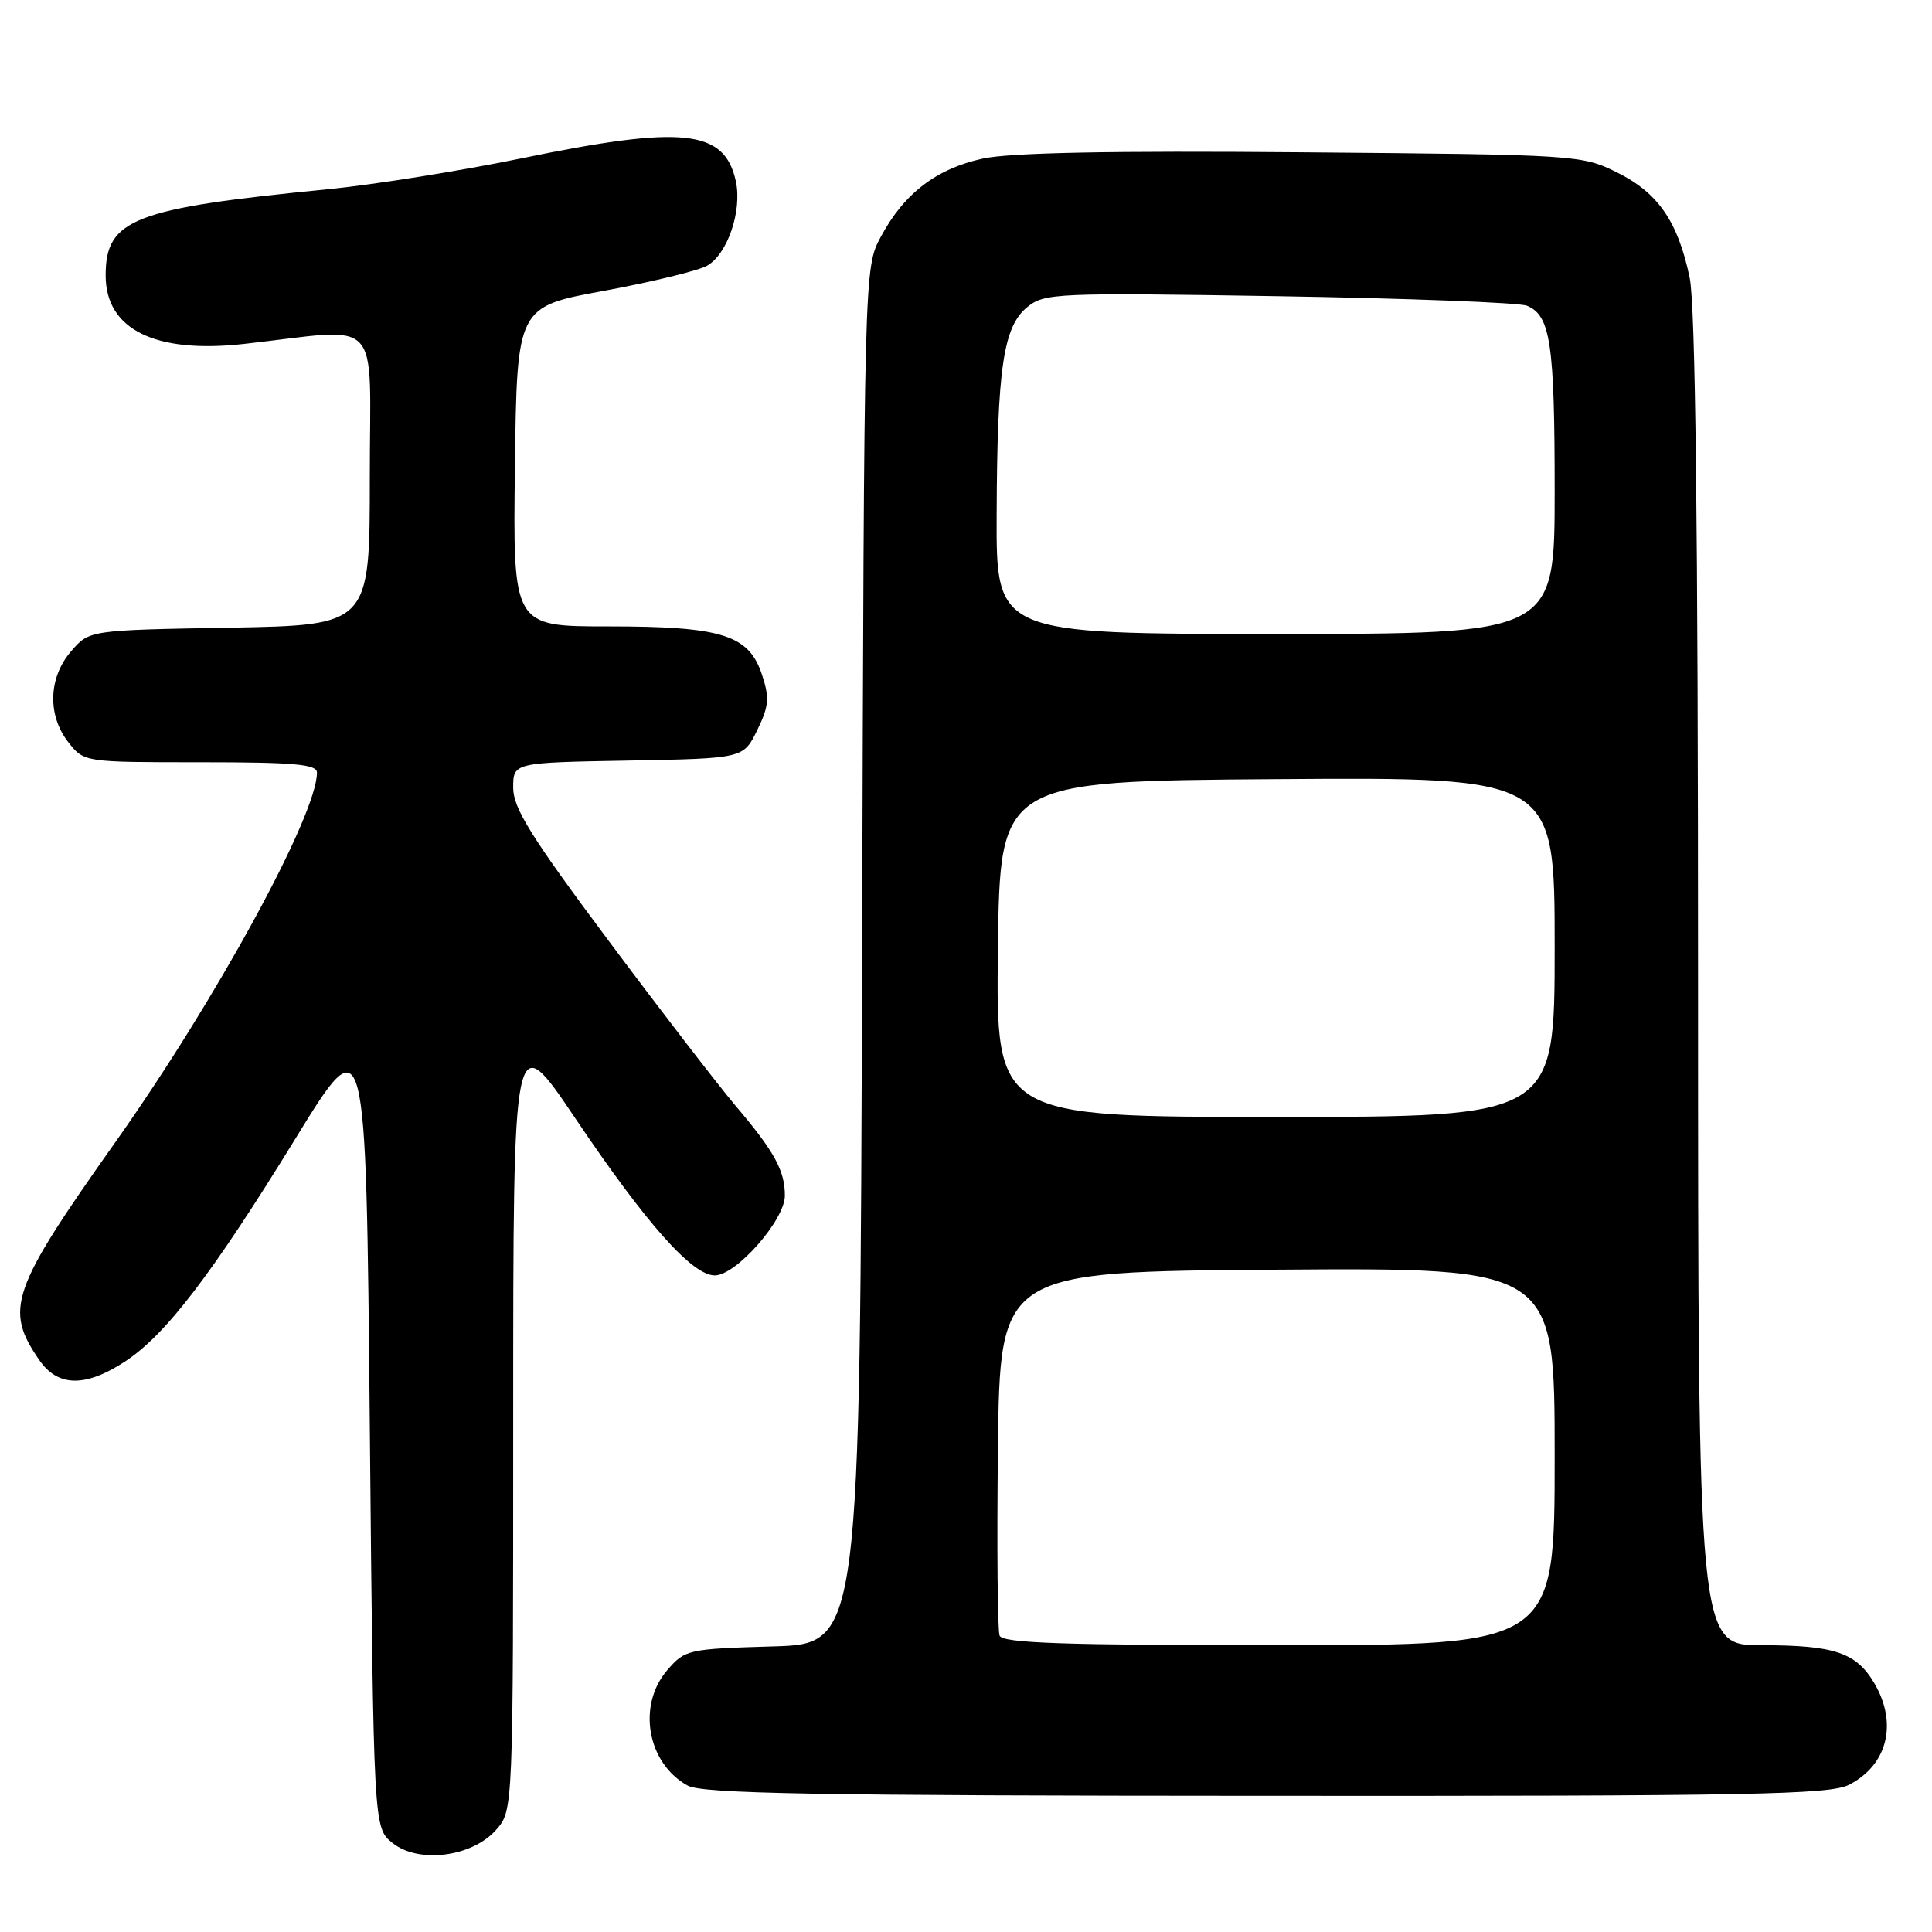 <?xml version="1.0" encoding="UTF-8" standalone="no"?>
<!DOCTYPE svg PUBLIC "-//W3C//DTD SVG 1.1//EN" "http://www.w3.org/Graphics/SVG/1.1/DTD/svg11.dtd" >
<svg xmlns="http://www.w3.org/2000/svg" xmlns:xlink="http://www.w3.org/1999/xlink" version="1.1" viewBox="0 0 256 256">
 <g >
 <path fill="currentColor"
d=" M 65.75 242.45 C 68.00 239.89 68.00 239.89 68.00 187.92 C 68.00 135.95 68.00 135.95 76.25 148.21 C 85.62 162.13 91.72 169.00 94.71 169.00 C 97.54 169.00 104.00 161.65 104.00 158.43 C 104.00 155.11 102.63 152.61 97.45 146.50 C 95.13 143.75 87.54 133.90 80.61 124.61 C 70.37 110.89 68.00 107.09 68.00 104.38 C 68.00 101.05 68.00 101.05 83.25 100.78 C 98.50 100.50 98.50 100.50 100.33 96.76 C 101.89 93.57 101.98 92.48 100.97 89.41 C 99.22 84.11 95.69 83.00 80.51 83.00 C 67.96 83.00 67.96 83.00 68.23 61.83 C 68.50 40.65 68.50 40.65 80.00 38.54 C 86.33 37.37 92.48 35.88 93.67 35.22 C 96.39 33.71 98.36 27.94 97.50 24.00 C 95.99 17.14 90.51 16.56 69.00 21.00 C 61.02 22.64 49.55 24.47 43.50 25.07 C 17.68 27.60 14.00 29.02 14.00 36.50 C 14.00 43.66 20.55 46.89 32.35 45.57 C 50.98 43.49 49.00 41.38 49.00 63.30 C 49.00 82.84 49.00 82.84 30.41 83.17 C 11.82 83.50 11.82 83.50 9.41 86.31 C 6.40 89.81 6.26 94.79 9.07 98.37 C 11.15 101.00 11.15 101.00 26.57 101.00 C 38.99 101.00 42.00 101.27 42.00 102.37 C 42.00 107.99 28.64 132.48 15.28 151.35 C 1.42 170.94 0.54 173.48 5.23 180.25 C 7.68 183.78 11.32 183.84 16.55 180.42 C 21.95 176.89 28.06 168.90 39.13 150.90 C 48.50 135.65 48.50 135.65 49.00 188.92 C 49.50 242.18 49.50 242.18 51.99 244.19 C 55.43 246.98 62.57 246.08 65.75 242.45 Z  M 245.02 236.49 C 250.13 233.85 251.49 228.33 248.33 222.99 C 245.96 218.98 243.05 218.00 233.45 218.00 C 225.00 218.00 225.00 218.00 225.00 130.05 C 225.00 69.50 224.65 40.45 223.89 36.80 C 222.33 29.33 219.69 25.52 214.21 22.82 C 209.58 20.54 208.87 20.49 172.50 20.18 C 147.34 19.96 133.82 20.23 130.24 21.01 C 124.07 22.35 119.78 25.64 116.71 31.38 C 114.50 35.50 114.50 35.50 114.23 126.66 C 113.96 217.83 113.96 217.83 102.39 218.16 C 91.14 218.49 90.76 218.58 88.41 221.31 C 84.40 225.98 85.75 233.63 91.11 236.60 C 93.03 237.67 108.05 237.94 167.80 237.96 C 232.16 238.00 242.49 237.80 245.02 236.49 Z  M 132.45 216.73 C 132.18 216.03 132.08 204.89 132.23 191.98 C 132.50 168.50 132.50 168.50 169.25 168.24 C 206.00 167.98 206.00 167.98 206.00 192.99 C 206.00 218.00 206.00 218.00 169.47 218.00 C 140.85 218.00 132.83 217.72 132.45 216.73 Z  M 132.23 125.75 C 132.50 103.50 132.50 103.50 169.25 103.24 C 206.00 102.98 206.00 102.98 206.00 125.49 C 206.00 148.00 206.00 148.00 168.98 148.00 C 131.96 148.00 131.96 148.00 132.23 125.75 Z  M 132.06 68.25 C 132.13 48.77 132.94 43.28 136.12 40.69 C 138.39 38.84 139.91 38.77 169.50 39.25 C 186.55 39.53 201.32 40.10 202.33 40.51 C 205.45 41.81 206.00 45.51 206.00 65.07 C 206.00 84.00 206.00 84.00 169.00 84.00 C 132.00 84.00 132.00 84.00 132.06 68.25 Z "/>
</g>
</svg>